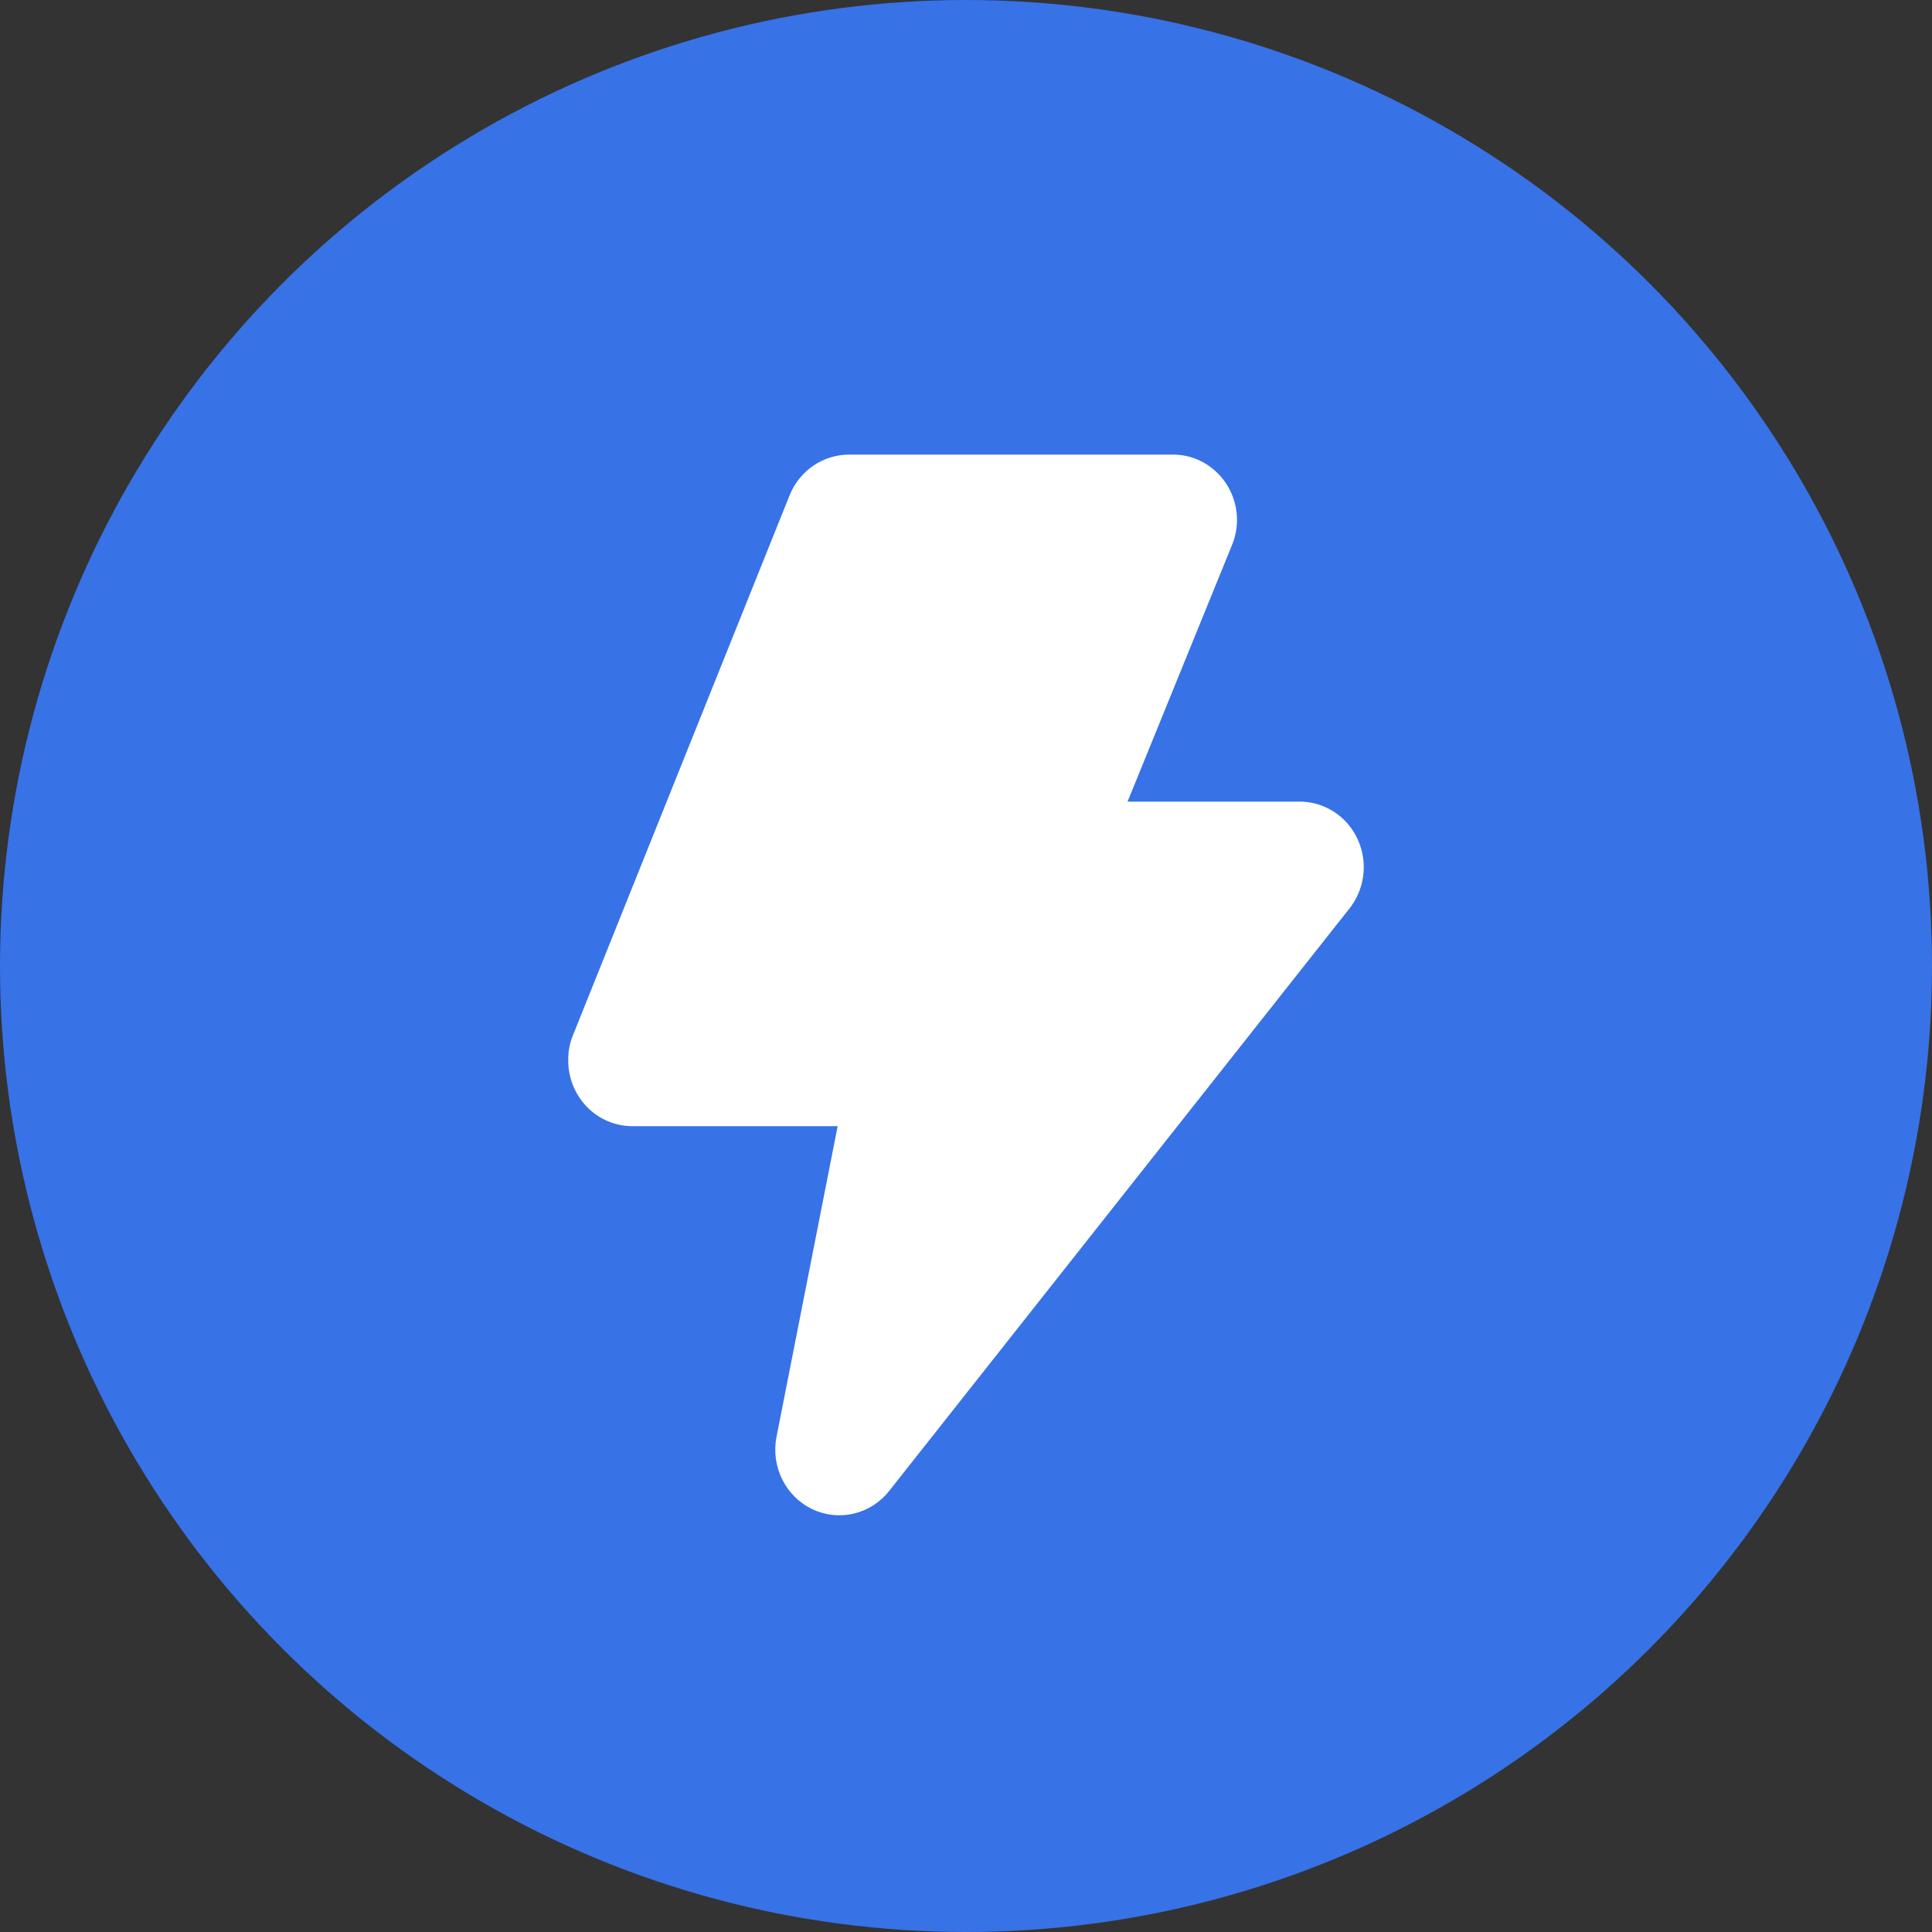 <?xml version="1.0" encoding="UTF-8"?>
<svg width="51px" height="51px" viewBox="0 0 51 51" version="1.1" xmlns="http://www.w3.org/2000/svg" xmlns:xlink="http://www.w3.org/1999/xlink">
    <rect x="0" y="0" width="51" height="51" fill="#333333" stroke="none"/>
    <title>React@2x</title>
    <g id="Page-1" stroke="none" stroke-width="1" fill="none" fill-rule="evenodd">
        <g id="Home-screen---video-3" transform="translate(-308, -495)">
            <g id="Top-part" transform="translate(0, -3)">
                <g id="Options" transform="translate(308, 296)">
                    <g id="React" transform="translate(0, 202)">
                        <circle id="Oval" fill="#3772E7" cx="25.5" cy="25.5" r="25.5"></circle>
                        <path d="M30.963,12 C31.897,12 32.654,12.775 32.654,13.731 C32.653,13.959 32.607,14.185 32.519,14.394 L29.765,21.161 L34.278,21.161 C34.944,21.148 35.555,21.537 35.839,22.154 C36.123,22.772 36.026,23.502 35.592,24.02 L23.475,39.353 C22.986,39.975 22.146,40.175 21.44,39.837 C20.734,39.499 20.345,38.711 20.498,37.929 L22.112,29.728 L16.691,29.728 C16.239,29.728 15.806,29.543 15.489,29.214 C15.171,28.885 14.995,28.439 15,27.977 C14.998,27.752 15.041,27.53 15.126,27.324 L20.846,13.068 C21.111,12.422 21.727,12.001 22.412,12 L30.963,12 Z" id="Shape" fill="#FFFFFF" fill-rule="nonzero"></path>
                    </g>
                </g>
            </g>
        </g>
    </g>
</svg>